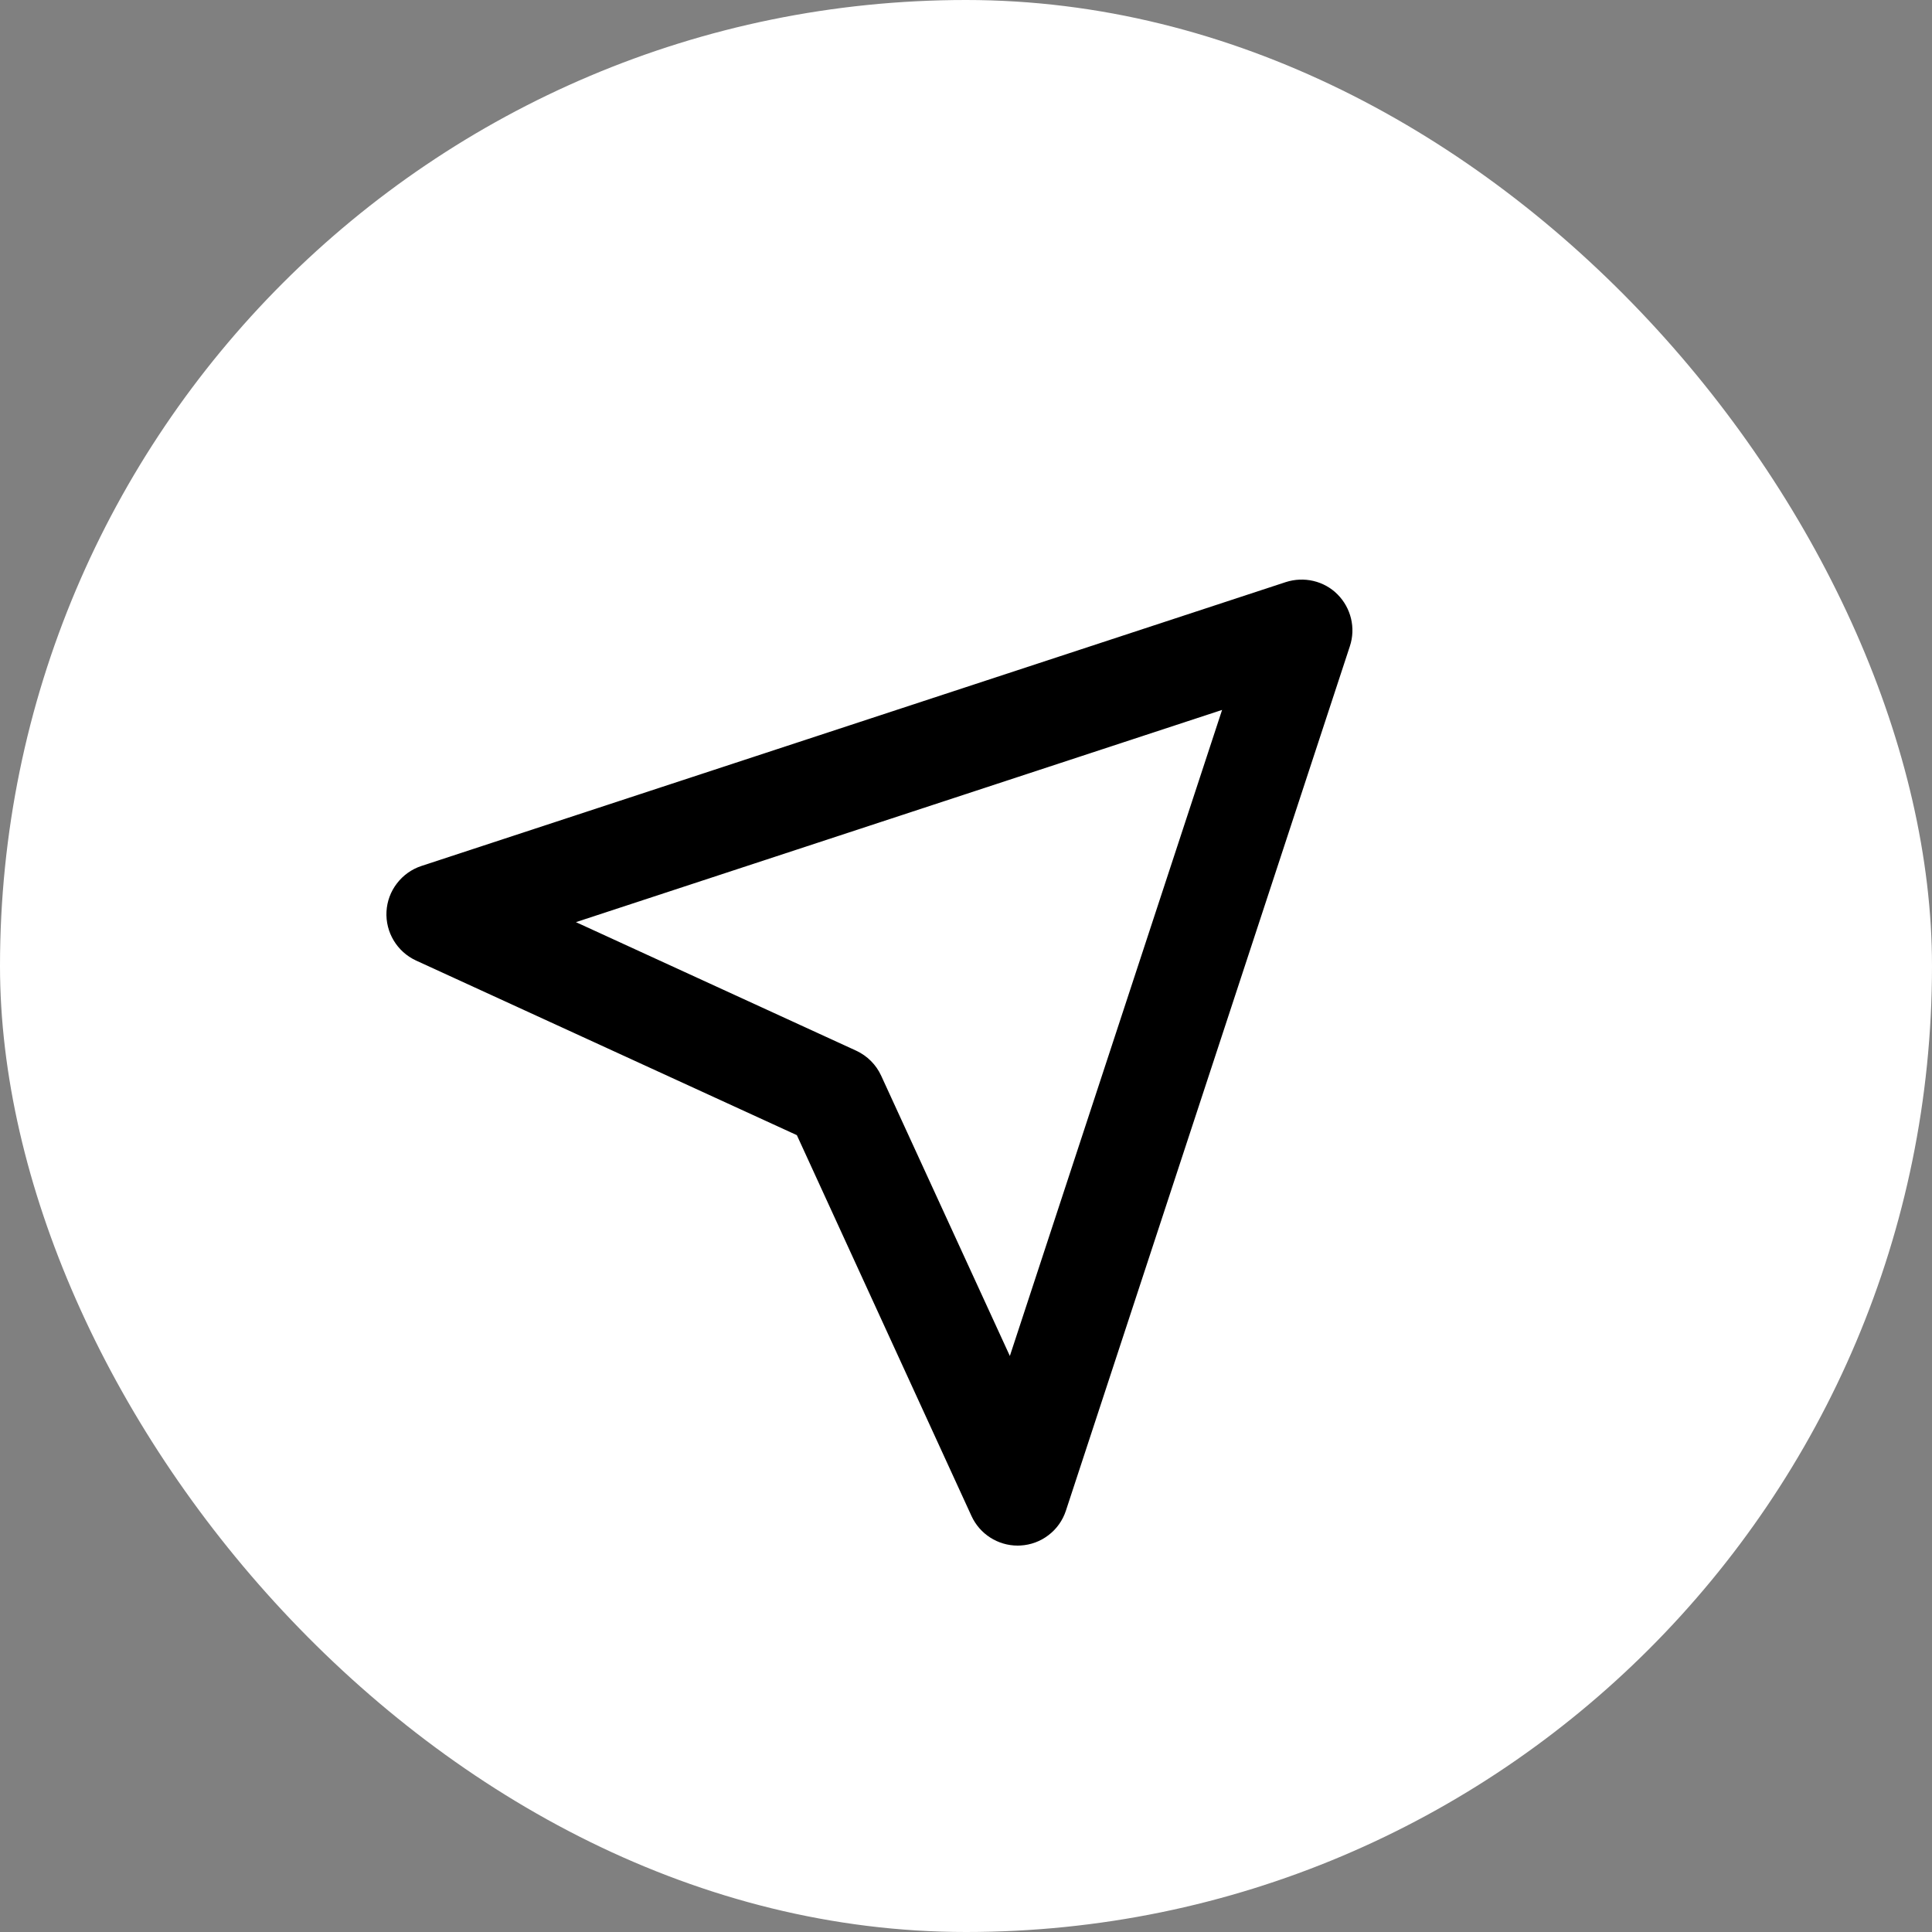 <svg width="20" height="20" viewBox="0 0 20 20" fill="none" xmlns="http://www.w3.org/2000/svg">
<rect x="0" y="0" width="20" height="20" fill="#808080" stroke="none"/>
<rect width="20" height="20" rx="10" fill="white"/>
<path d="M4.001 9.435C3.989 9.651 4.11 9.852 4.306 9.943L8.249 11.751L10.057 15.694C10.143 15.881 10.33 16 10.535 16L10.565 15.999C10.67 15.993 10.771 15.956 10.855 15.891C10.939 15.827 11.001 15.739 11.034 15.639L13.974 6.689C14.036 6.501 13.986 6.294 13.846 6.153C13.707 6.013 13.499 5.965 13.31 6.026L4.361 8.965C4.261 8.998 4.173 9.061 4.109 9.145C4.044 9.229 4.007 9.33 4.001 9.435ZM12.651 7.349L10.454 14.037L9.122 11.136C9.07 11.022 8.978 10.93 8.864 10.877L5.962 9.546L12.651 7.349Z" fill="black"/>
</svg>
